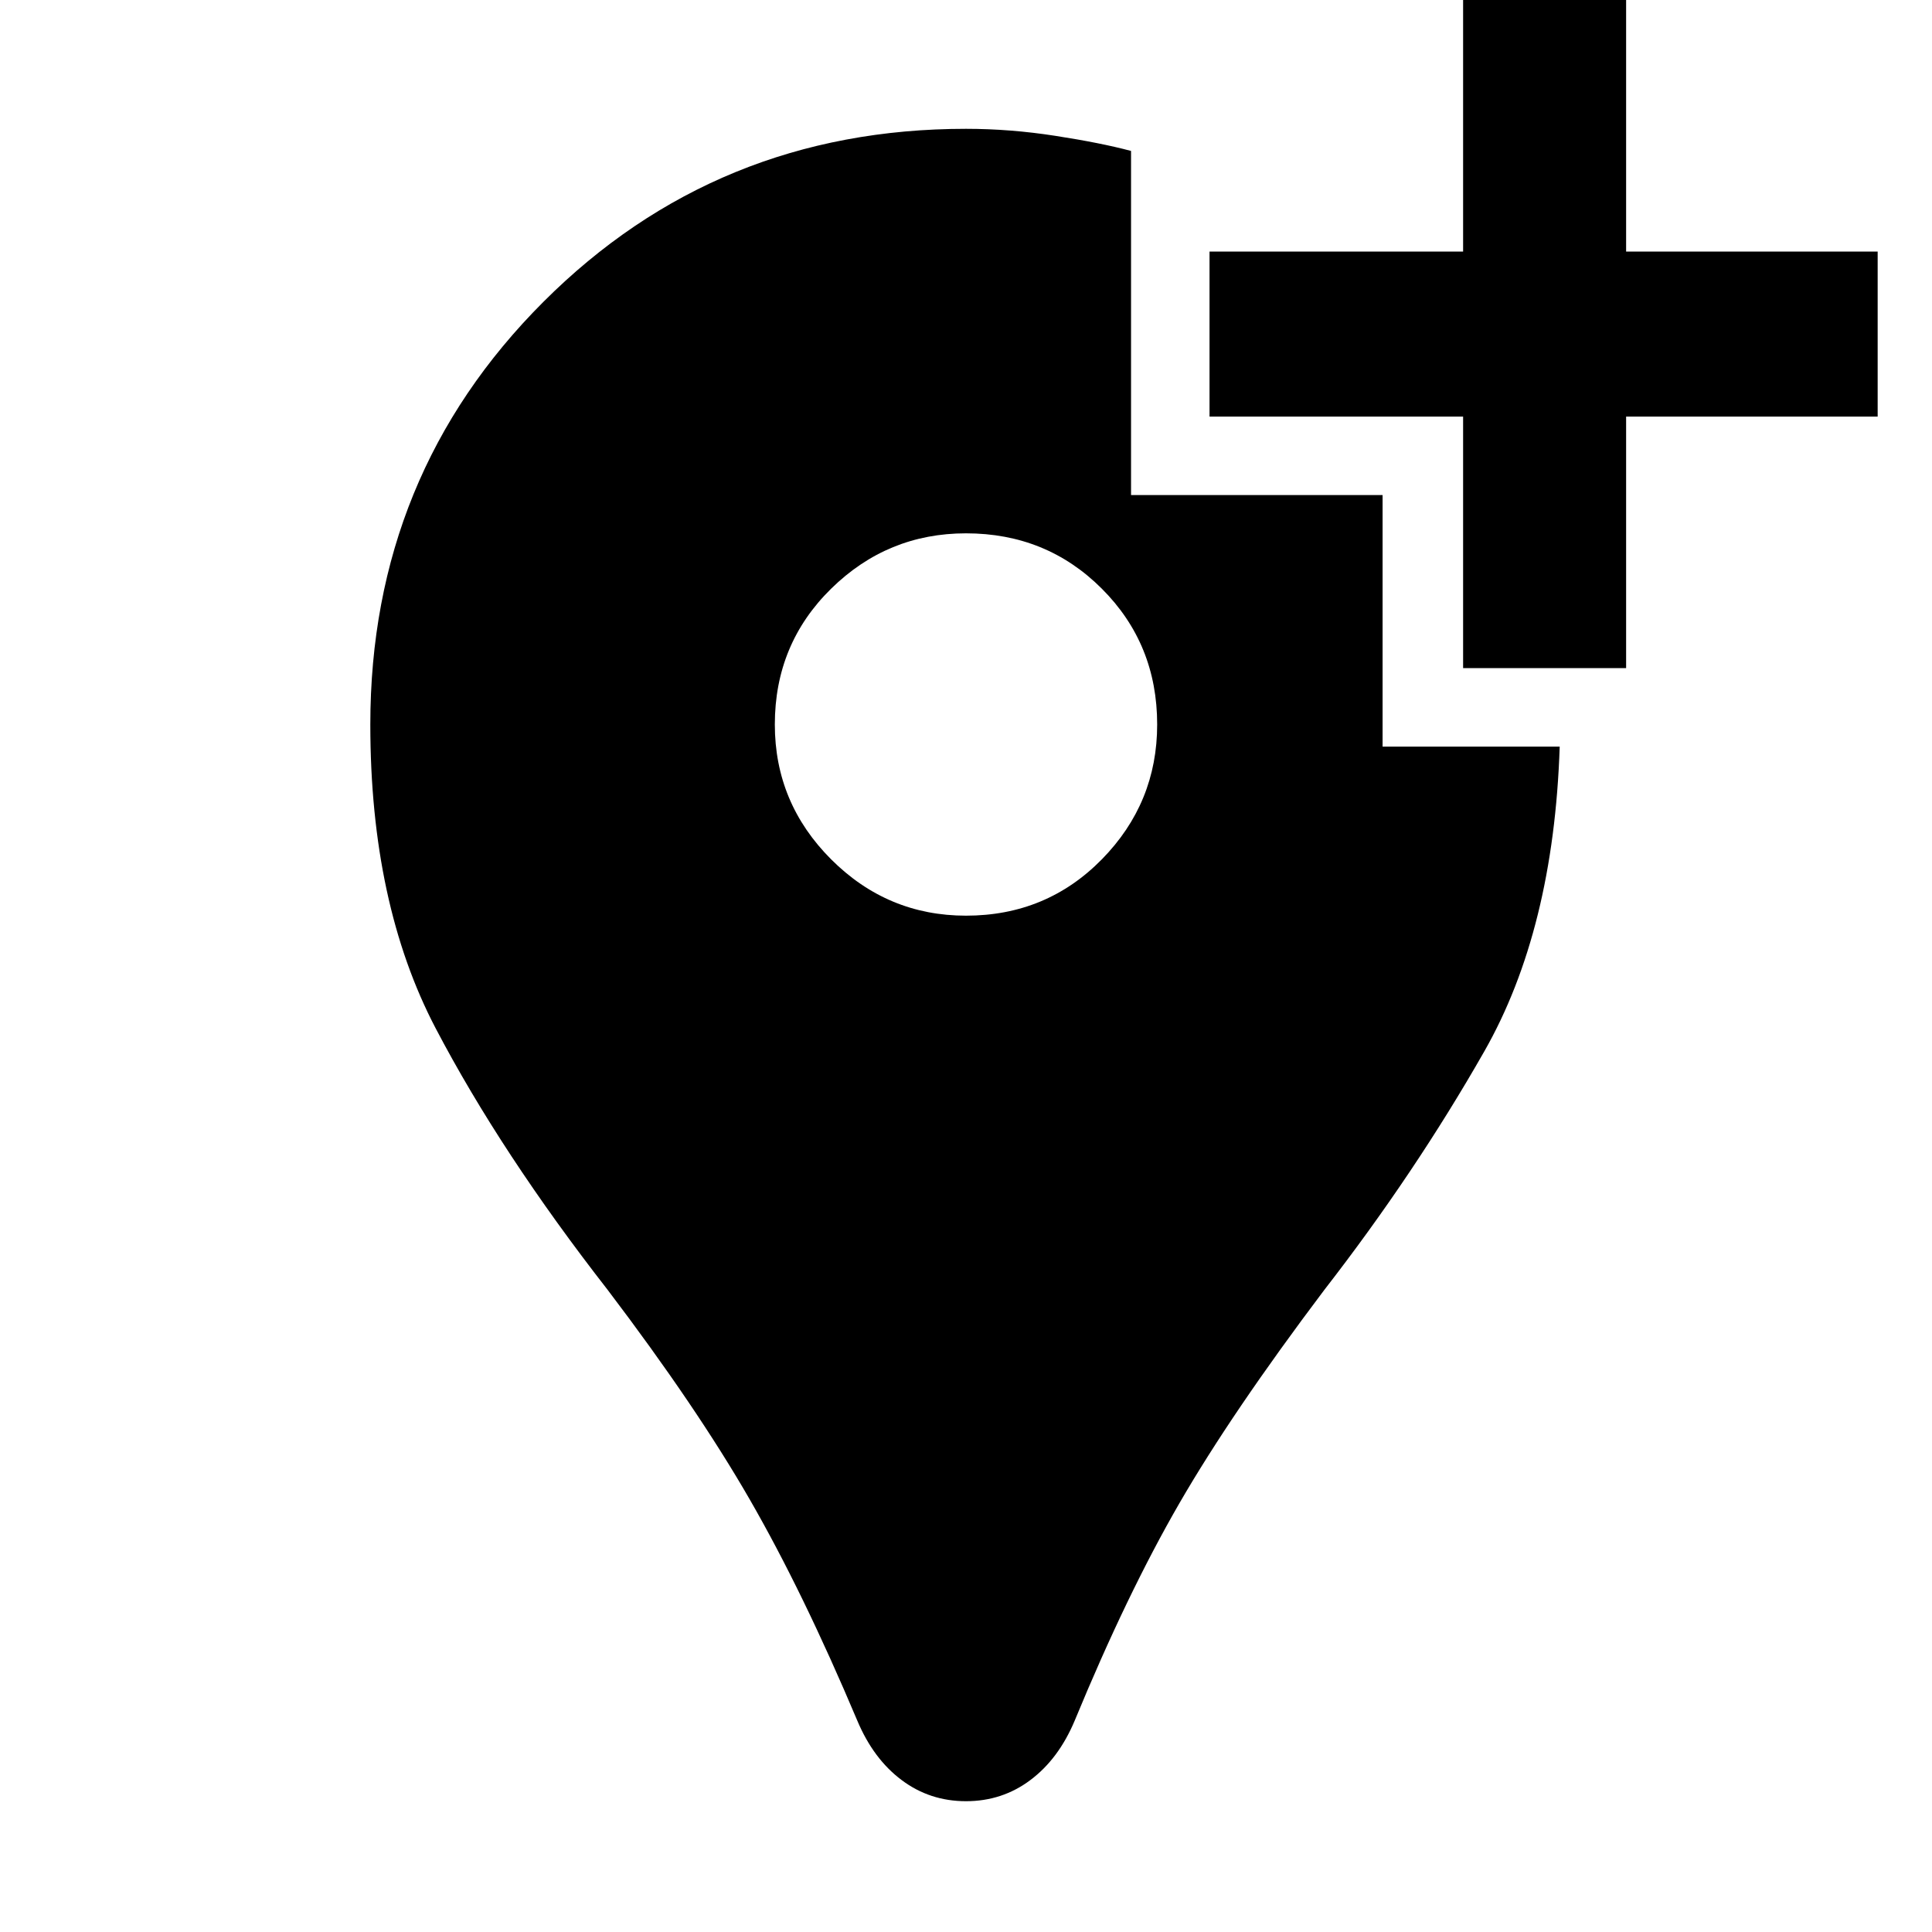 <svg xmlns="http://www.w3.org/2000/svg" height="40" width="40"><path d="M23.417 3.125V10.25H28.625V15.458H32.292Q32.167 19.25 30.729 21.771Q29.292 24.292 27.417 26.708Q25.5 29.25 24.417 31.125Q23.333 33 22.25 35.625Q21.917 36.417 21.333 36.854Q20.75 37.292 20 37.292Q19.25 37.292 18.667 36.854Q18.083 36.417 17.75 35.625Q16.625 32.958 15.521 31.042Q14.417 29.125 12.583 26.708Q10.375 23.875 9.021 21.292Q7.667 18.708 7.667 15Q7.667 9.833 11.25 6.25Q14.833 2.667 20 2.667Q20.917 2.667 21.854 2.813Q22.792 2.958 23.417 3.125ZM20 18.958Q21.667 18.958 22.812 17.792Q23.958 16.625 23.958 15Q23.958 13.333 22.812 12.188Q21.667 11.042 20 11.042Q18.375 11.042 17.208 12.188Q16.042 13.333 16.042 15Q16.042 16.625 17.208 17.792Q18.375 18.958 20 18.958ZM30.292 13.833V8.625H25.042V5.208H30.292V0H33.667V5.208H38.875V8.625H33.667V13.833Z"/></svg>